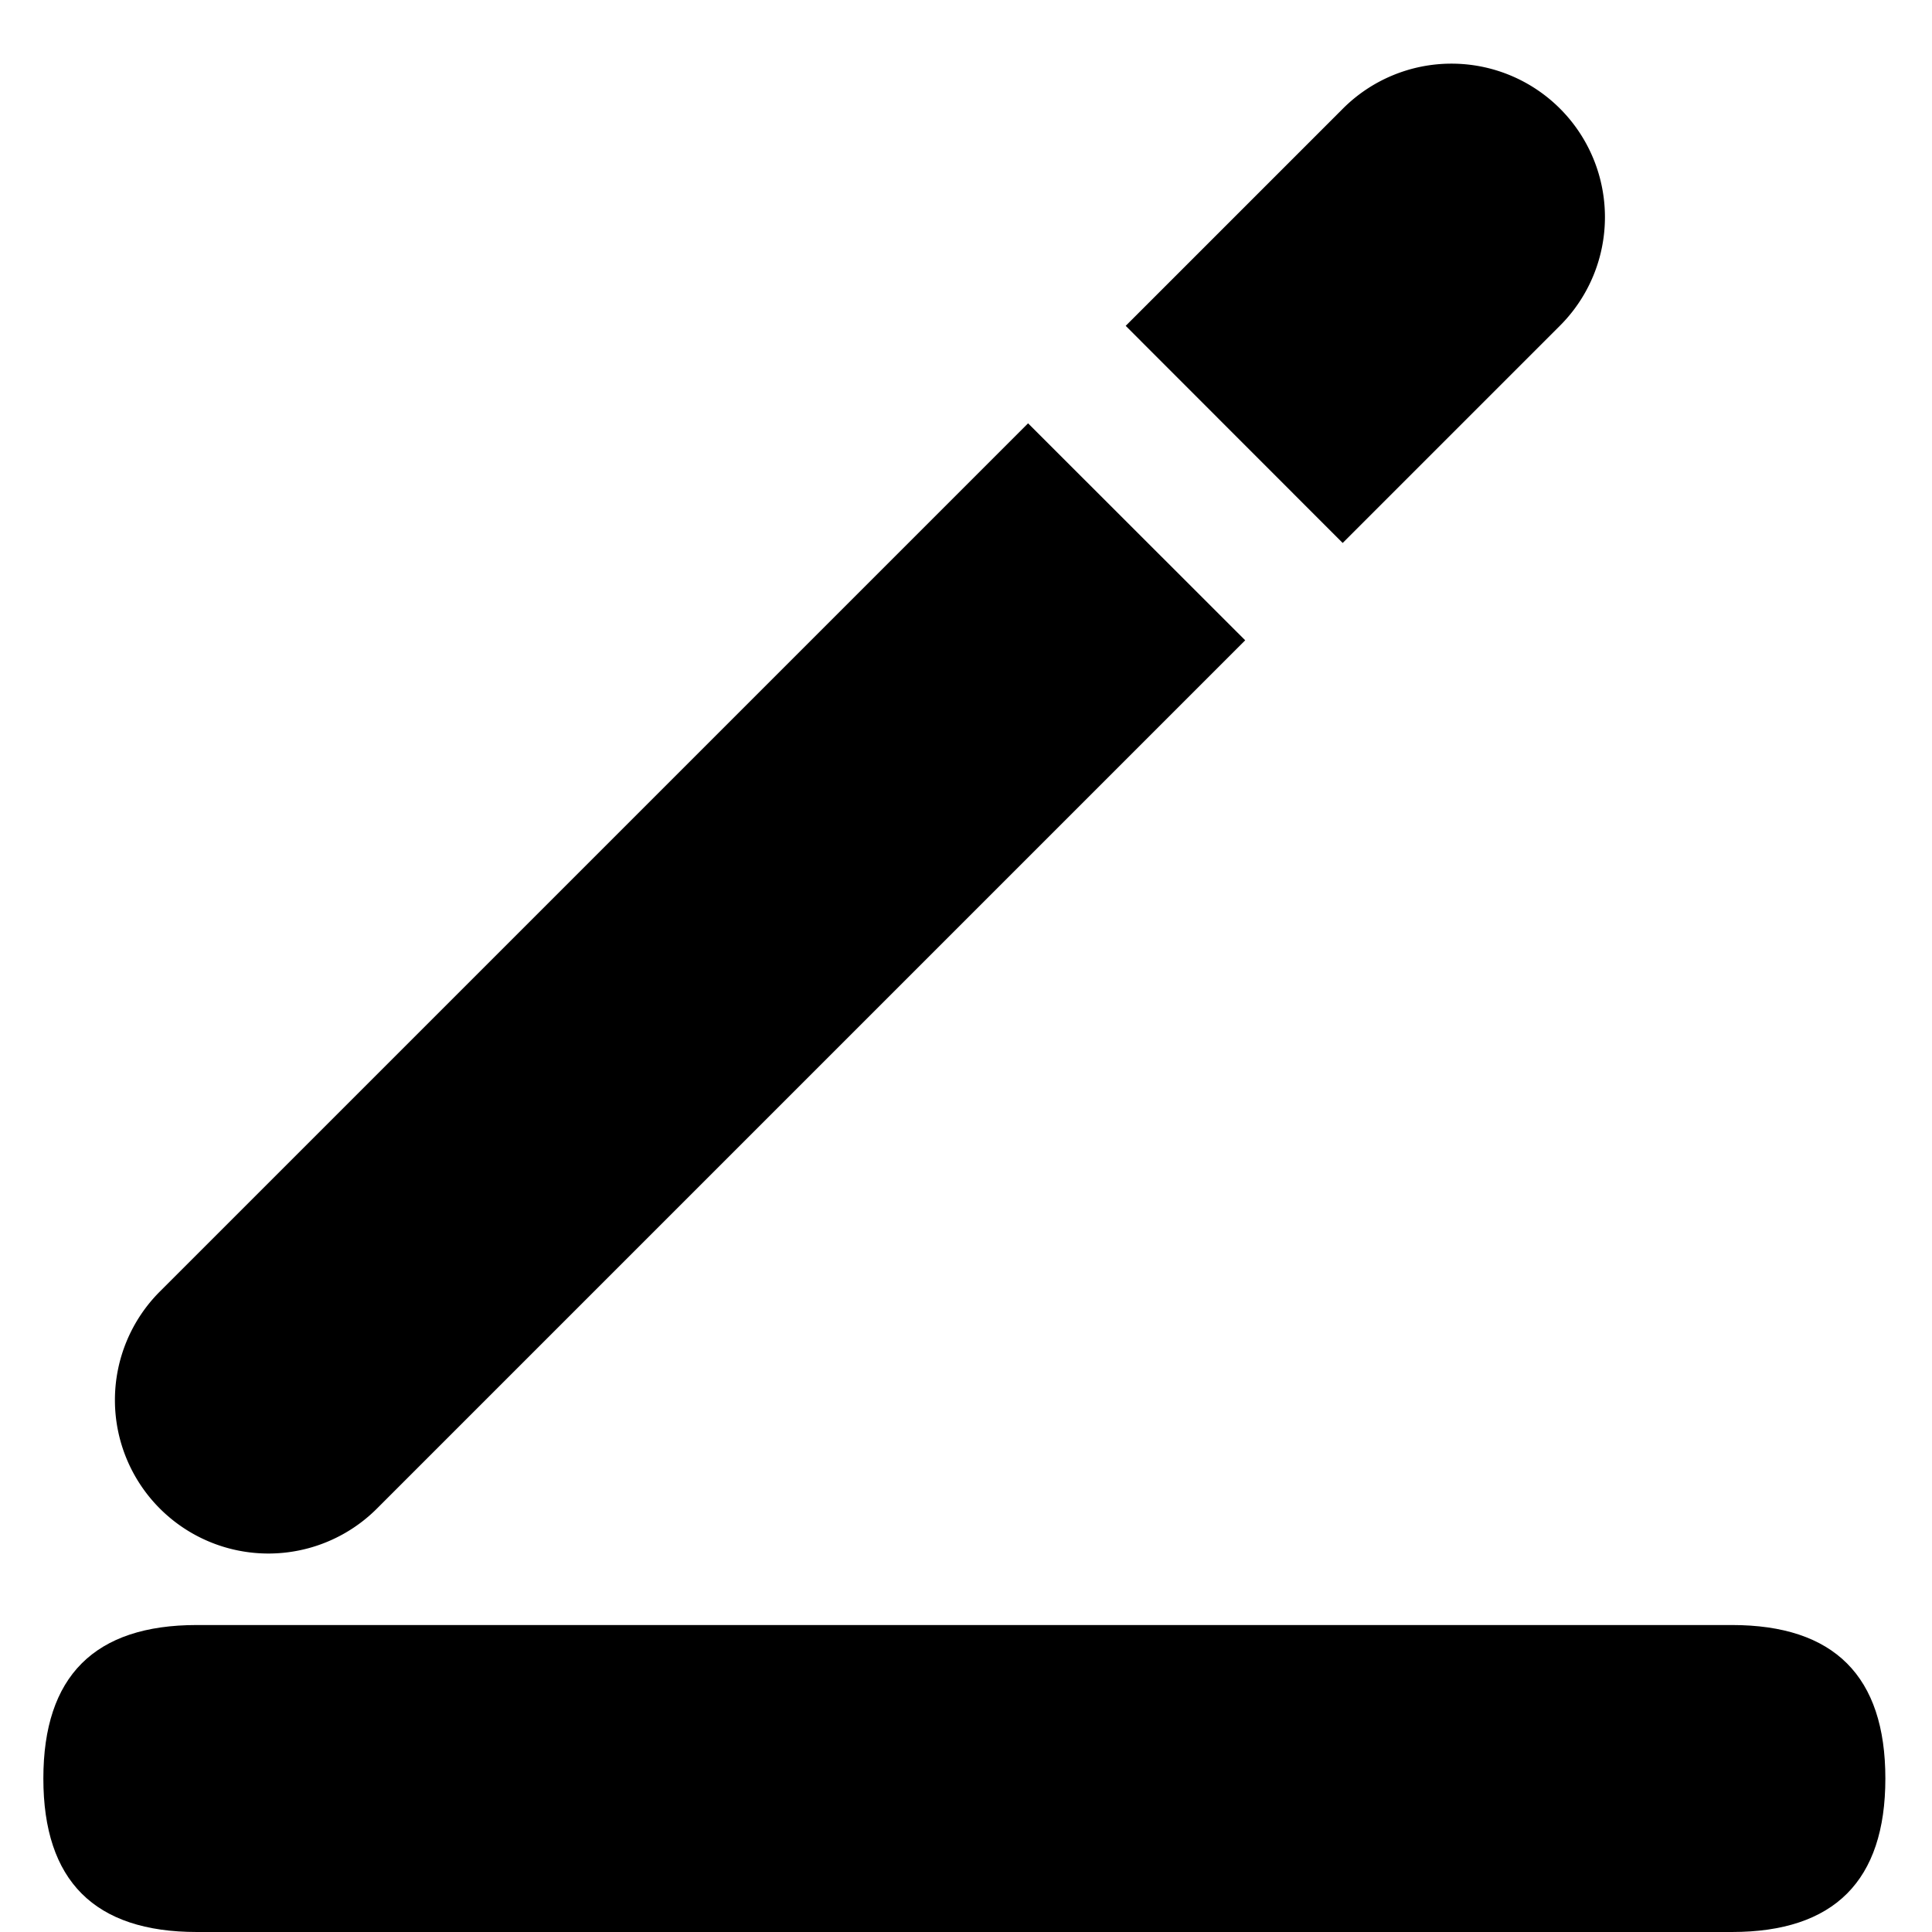 <?xml version="1.0" standalone="no"?><!DOCTYPE svg PUBLIC "-//W3C//DTD SVG 1.1//EN" "http://www.w3.org/Graphics/SVG/1.1/DTD/svg11.dtd"><svg t="1620305824657" class="icon" viewBox="0 0 1024 1024" version="1.1" xmlns="http://www.w3.org/2000/svg" p-id="38174" xmlns:xlink="http://www.w3.org/1999/xlink" width="200" height="200"><defs><style type="text/css"></style></defs><path d="M999.281 1024m-81.352 0l-813.598 0q-81.352 0-81.352-81.352l0 0q0-81.352 81.352-81.352l813.598 0q81.352 0 81.352 81.352l0 0q0 81.352-81.352 81.352Z" p-id="38175"></path><path d="M659.983 339.375l-460.182 460.182a81.352 81.352 0 0 1-115.084 0 81.352 81.352 0 0 1 0-115.007l460.182-460.182 115.084 115.007z" p-id="38176"></path><path d="M826.808 172.625l-115.16 115.16-115.007-115.084 115.16-115.16a81.352 81.352 0 0 1 115.007 0 81.352 81.352 0 0 1 0 115.084z" p-id="38177"></path></svg>